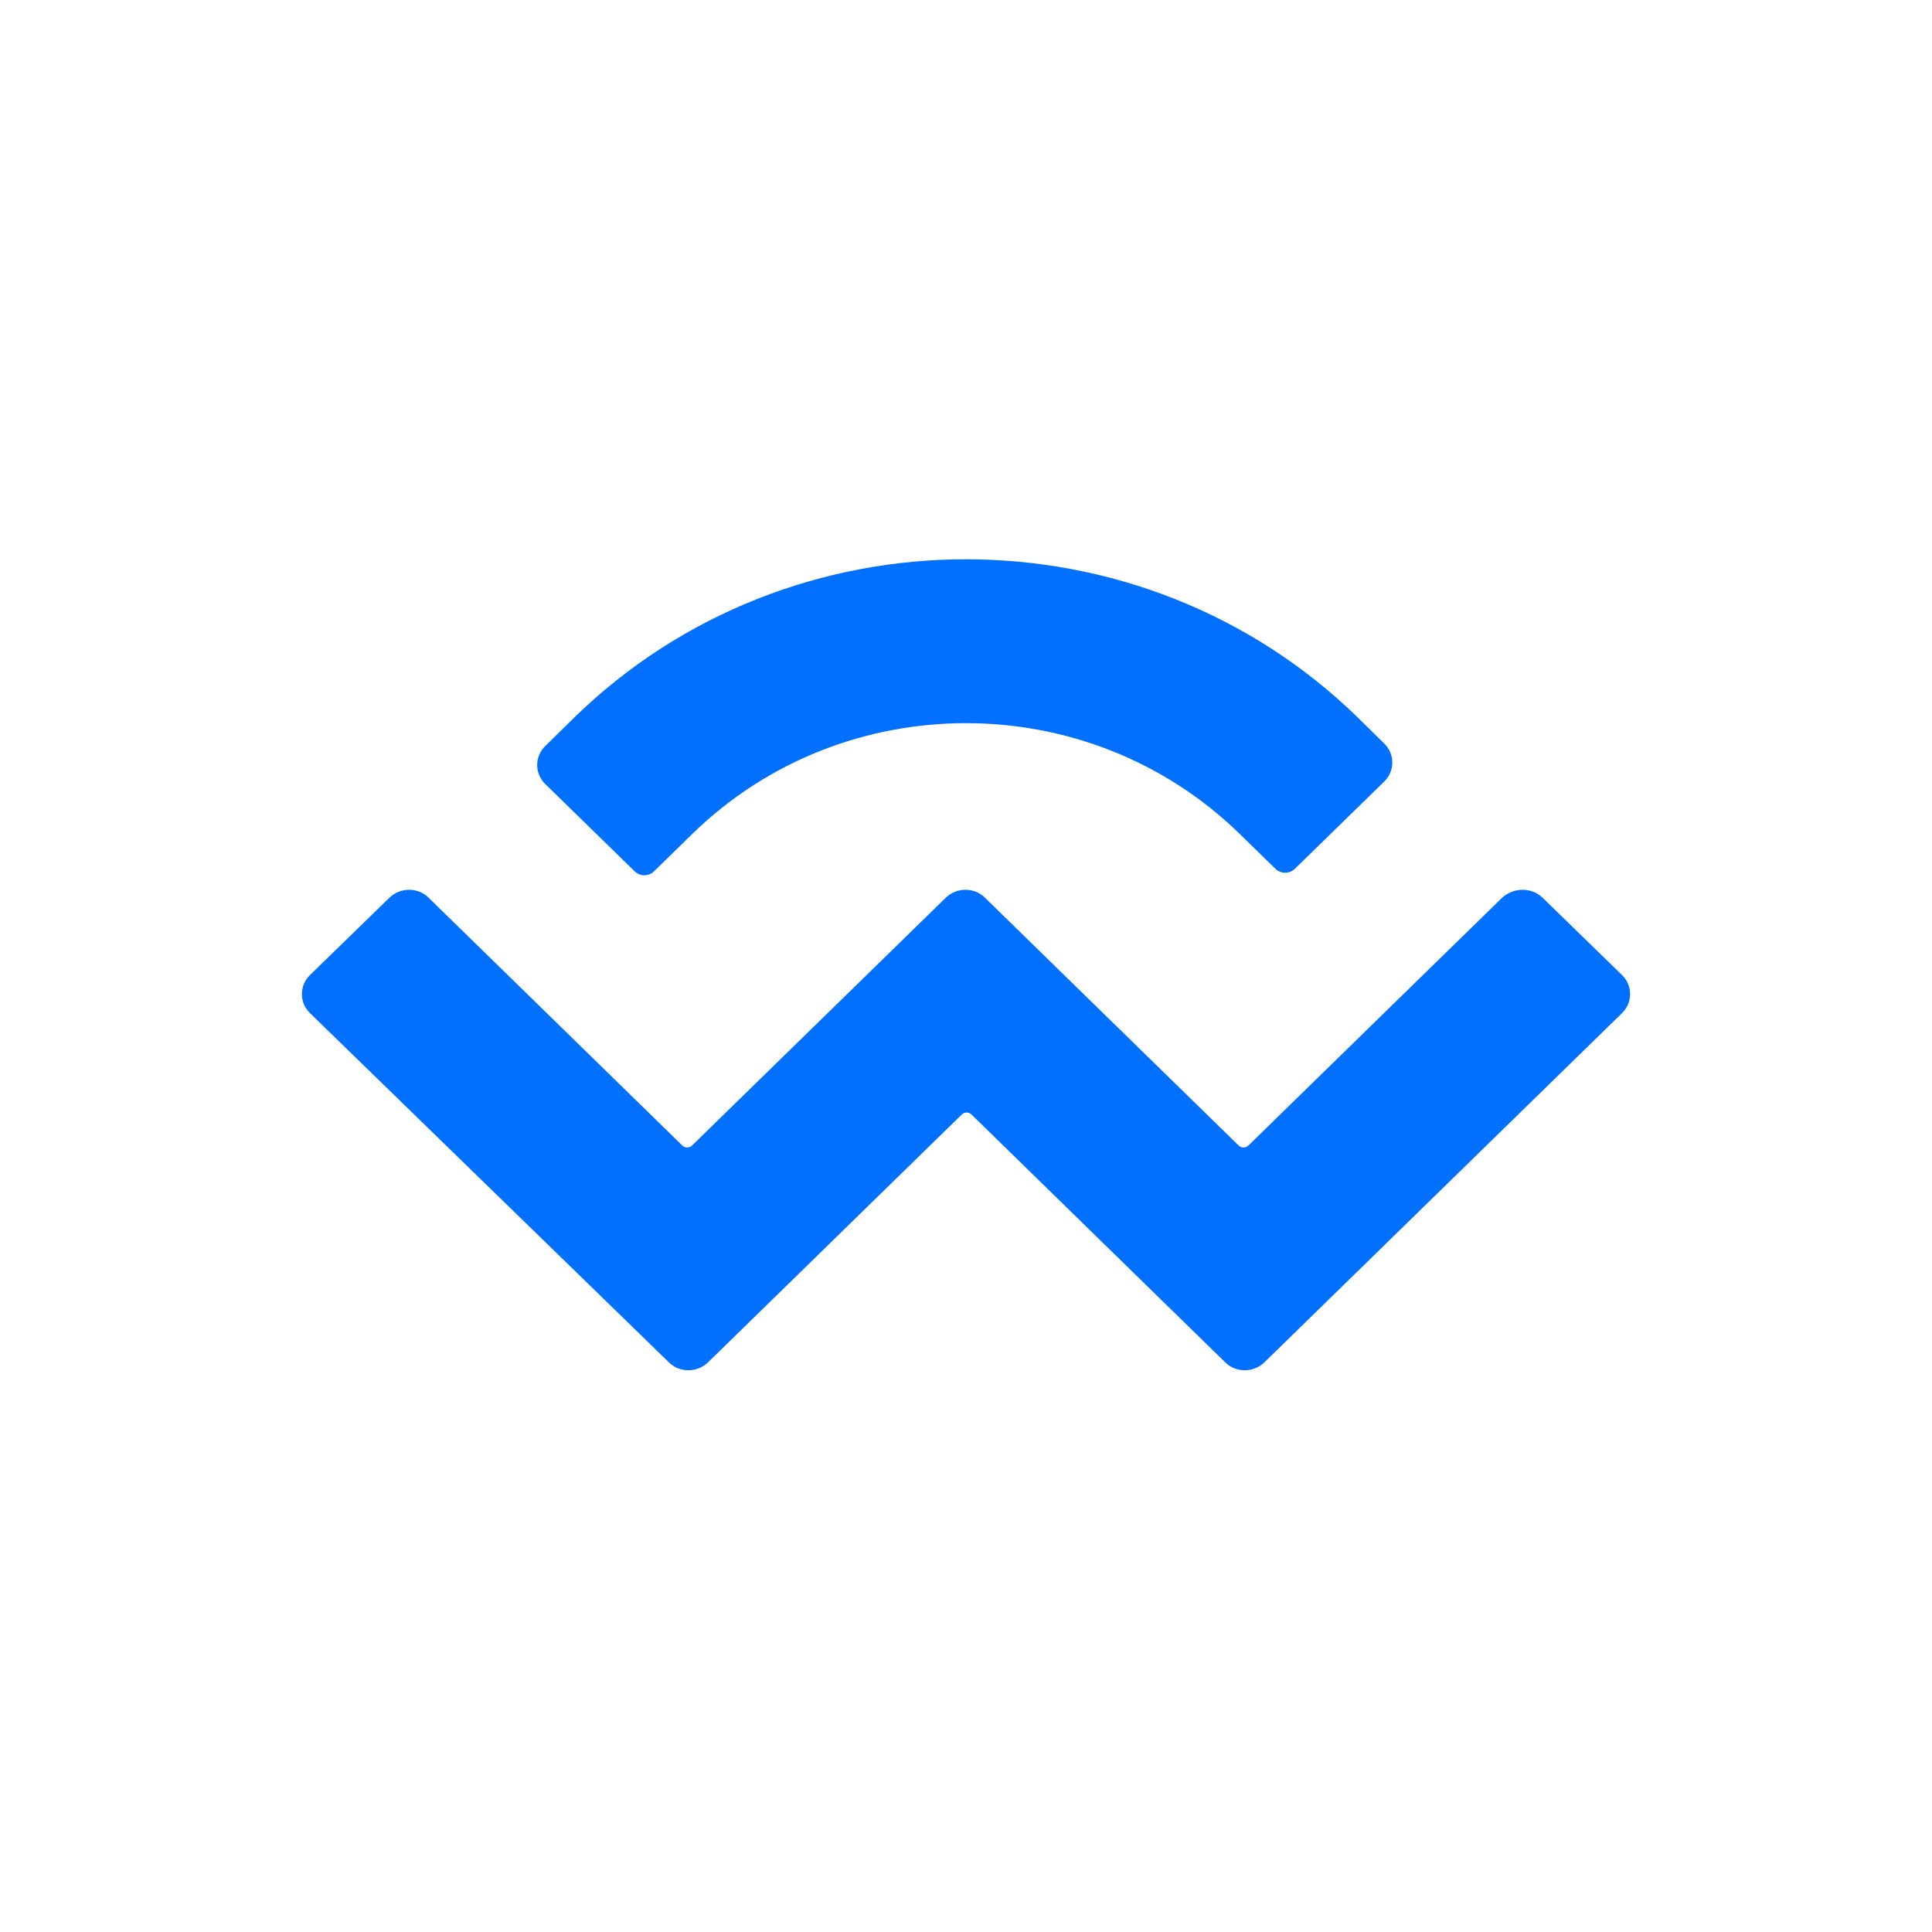 <svg  viewBox="0 0 32 32" fill="none" xmlns="http://www.w3.org/2000/svg">
<path d="M9.507 11.889C13.091 8.388 18.909 8.388 22.494 11.889L22.925 12.313C23.106 12.487 23.106 12.773 22.925 12.947L21.45 14.387C21.359 14.478 21.213 14.478 21.122 14.387L20.531 13.81C18.025 11.367 13.975 11.367 11.469 13.81L10.836 14.429C10.745 14.52 10.599 14.52 10.509 14.429L9.033 12.988C8.852 12.814 8.852 12.529 9.033 12.355L9.507 11.889ZM25.549 14.868L26.864 16.148C27.045 16.322 27.045 16.608 26.864 16.782L20.942 22.565C20.761 22.739 20.468 22.739 20.294 22.565L16.09 18.459C16.049 18.417 15.972 18.417 15.931 18.459L11.727 22.565C11.546 22.739 11.254 22.739 11.079 22.565L5.136 16.782C4.955 16.608 4.955 16.322 5.136 16.148L6.451 14.868C6.632 14.694 6.924 14.694 7.098 14.868L11.302 18.974C11.344 19.016 11.421 19.016 11.462 18.974L15.666 14.868C15.847 14.694 16.139 14.694 16.313 14.868L20.517 18.974C20.559 19.016 20.635 19.016 20.677 18.974L24.881 14.868C25.076 14.694 25.368 14.694 25.549 14.868Z" fill="#0270FF"/>
</svg>
